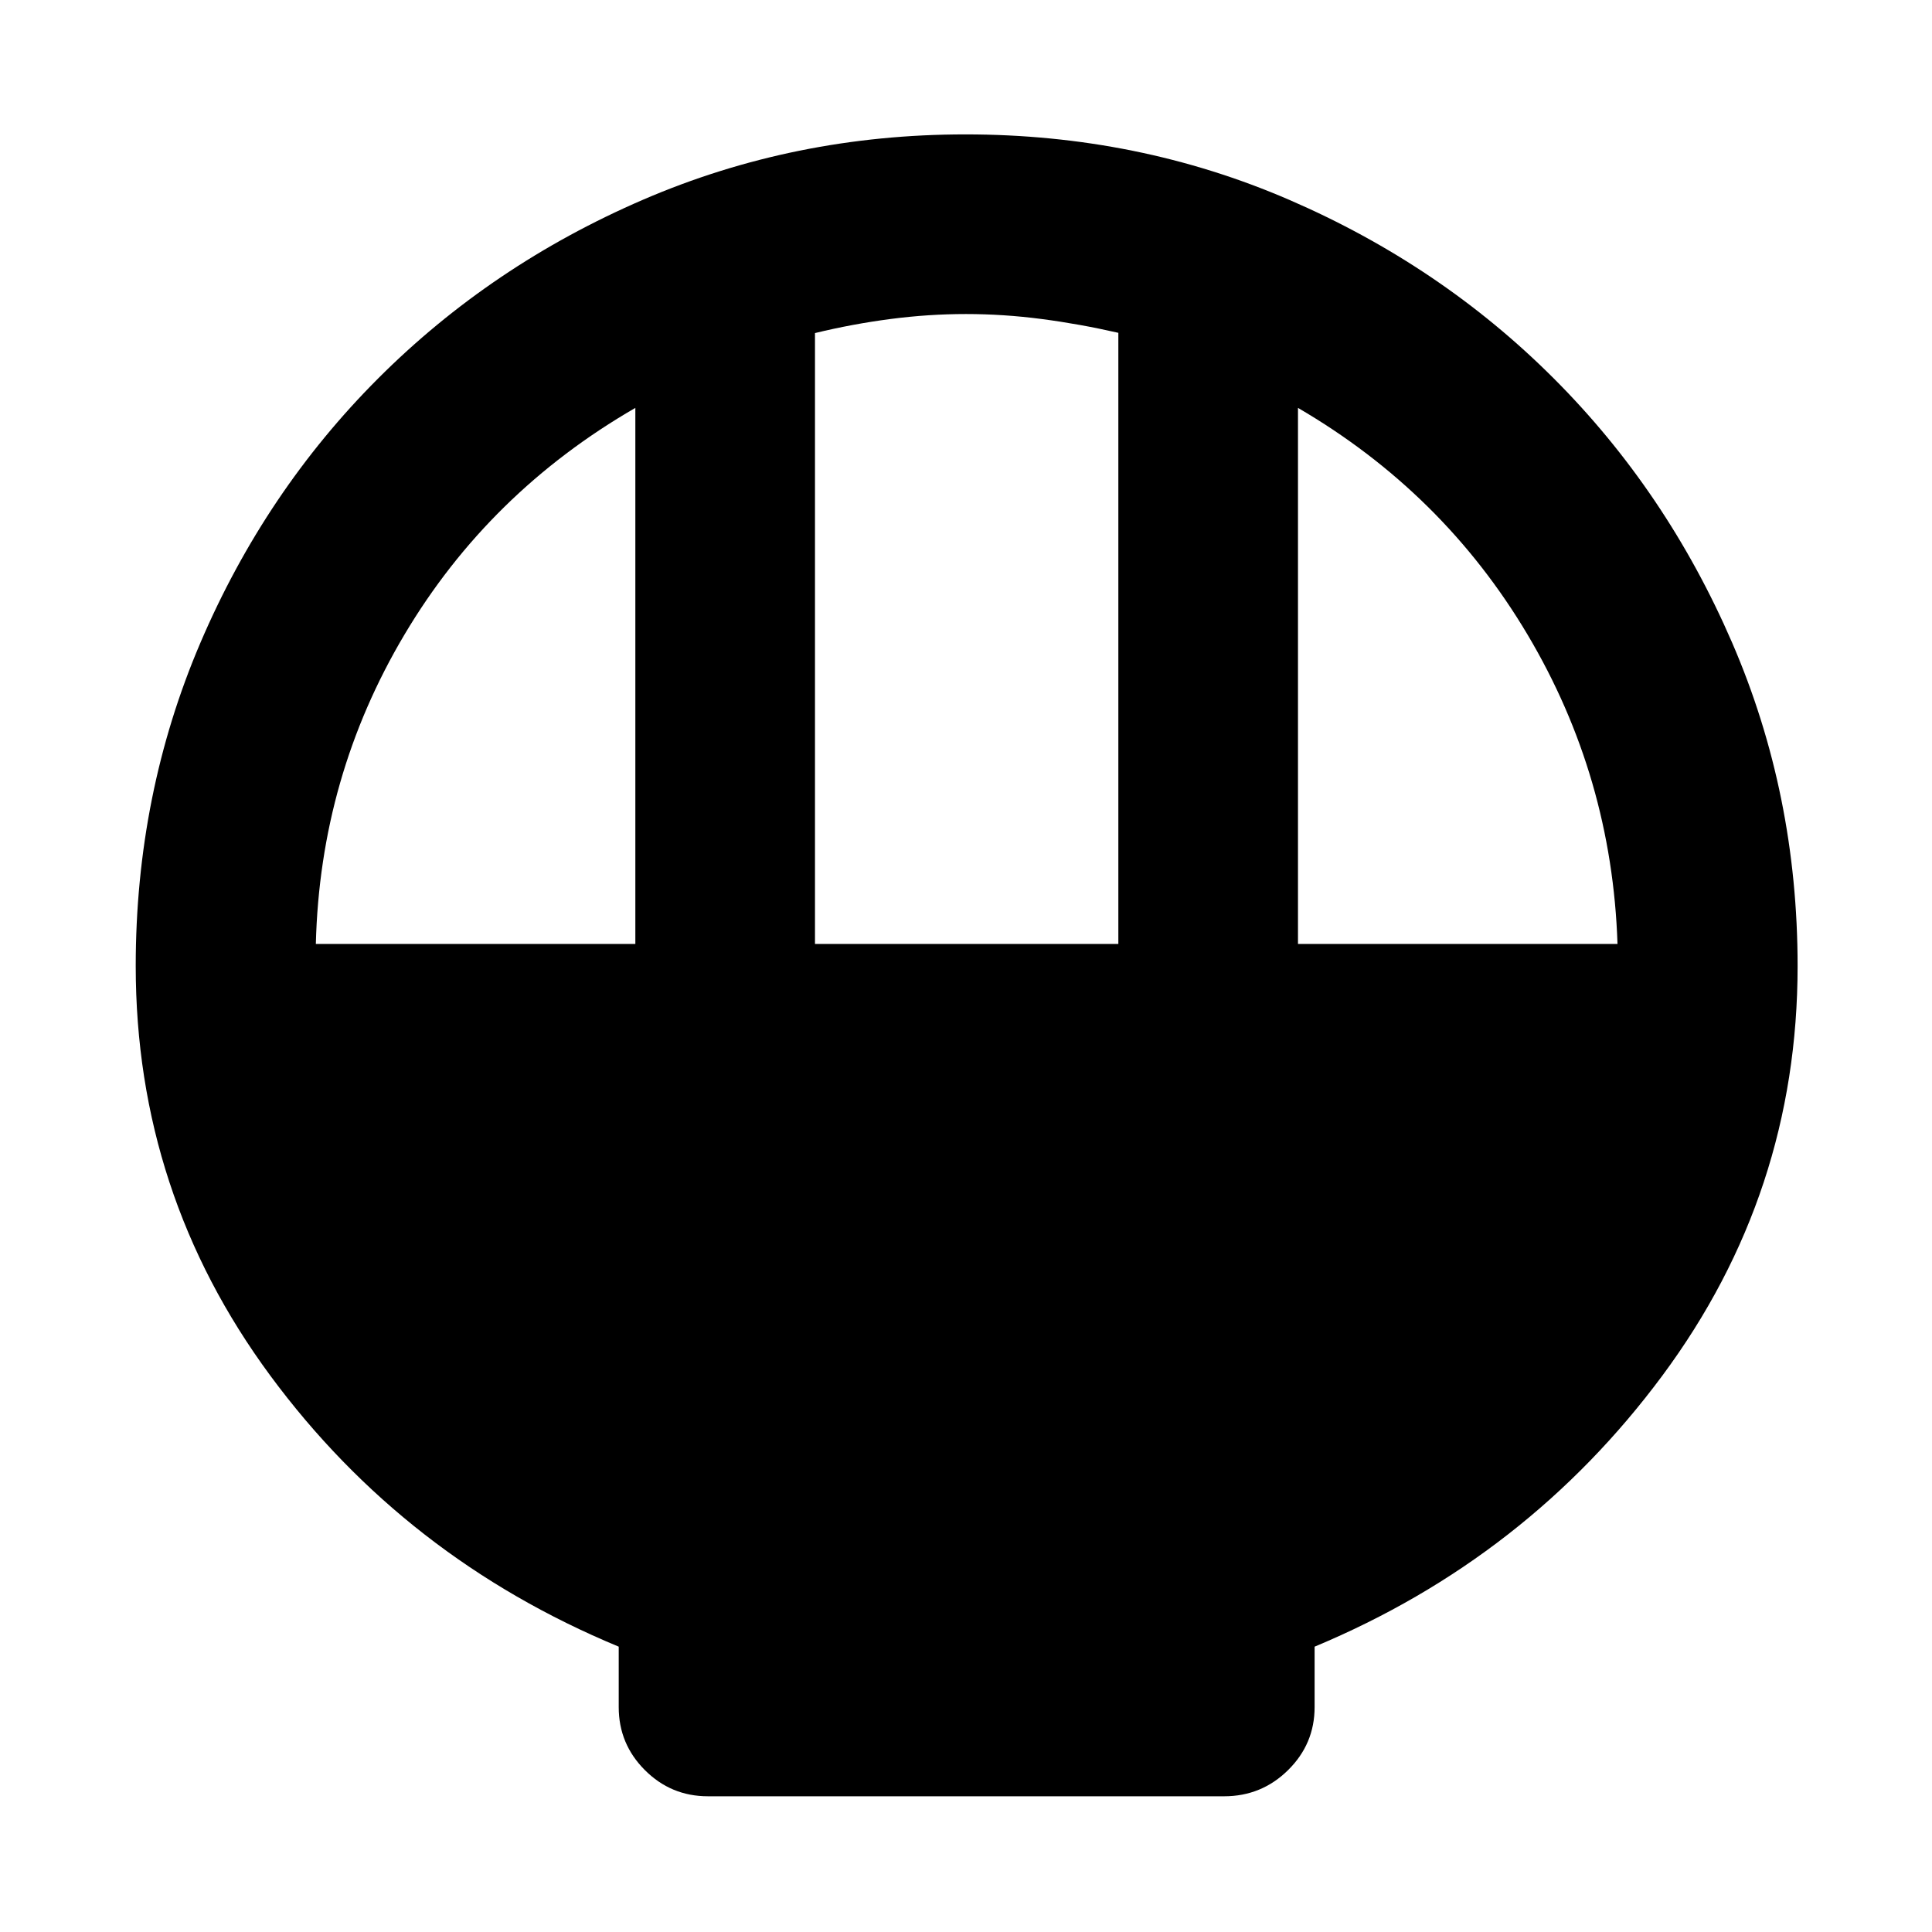 <svg xmlns="http://www.w3.org/2000/svg" height="40" viewBox="0 -960 960 960" width="40"><path d="M351.74-67.44q-18.3 0-31.3-13t-13-31.3v-30.04Q201.2-185.85 134.32-276.45 67.44-367.06 67.44-480q0-85.46 32.15-160.63 32.16-75.17 88.38-131.4 56.23-56.22 131.51-88.71 75.28-32.48 160.25-32.48 85.73 0 160.96 32.55 75.22 32.55 131.32 88.66 56.11 56.1 88.66 131.32 32.55 75.23 32.55 160.69 0 112.94-67.21 203.55-67.21 90.6-172.79 134.67v30.04q0 18.3-13.19 31.3t-31.77 13H351.74Zm53.22-423.52H555.7v-303.66q-19.36-4.42-38.26-6.88T480-803.96q-18.54 0-37.44 2.46t-37.6 7v303.54Zm-248.02 0H315.7v-266.36q-72.75 42.03-114.72 112.65t-44.04 153.71Zm488.02 0h158.77q-2.74-83.09-44.71-153.71T644.96-757.32v266.36Z"/></svg>